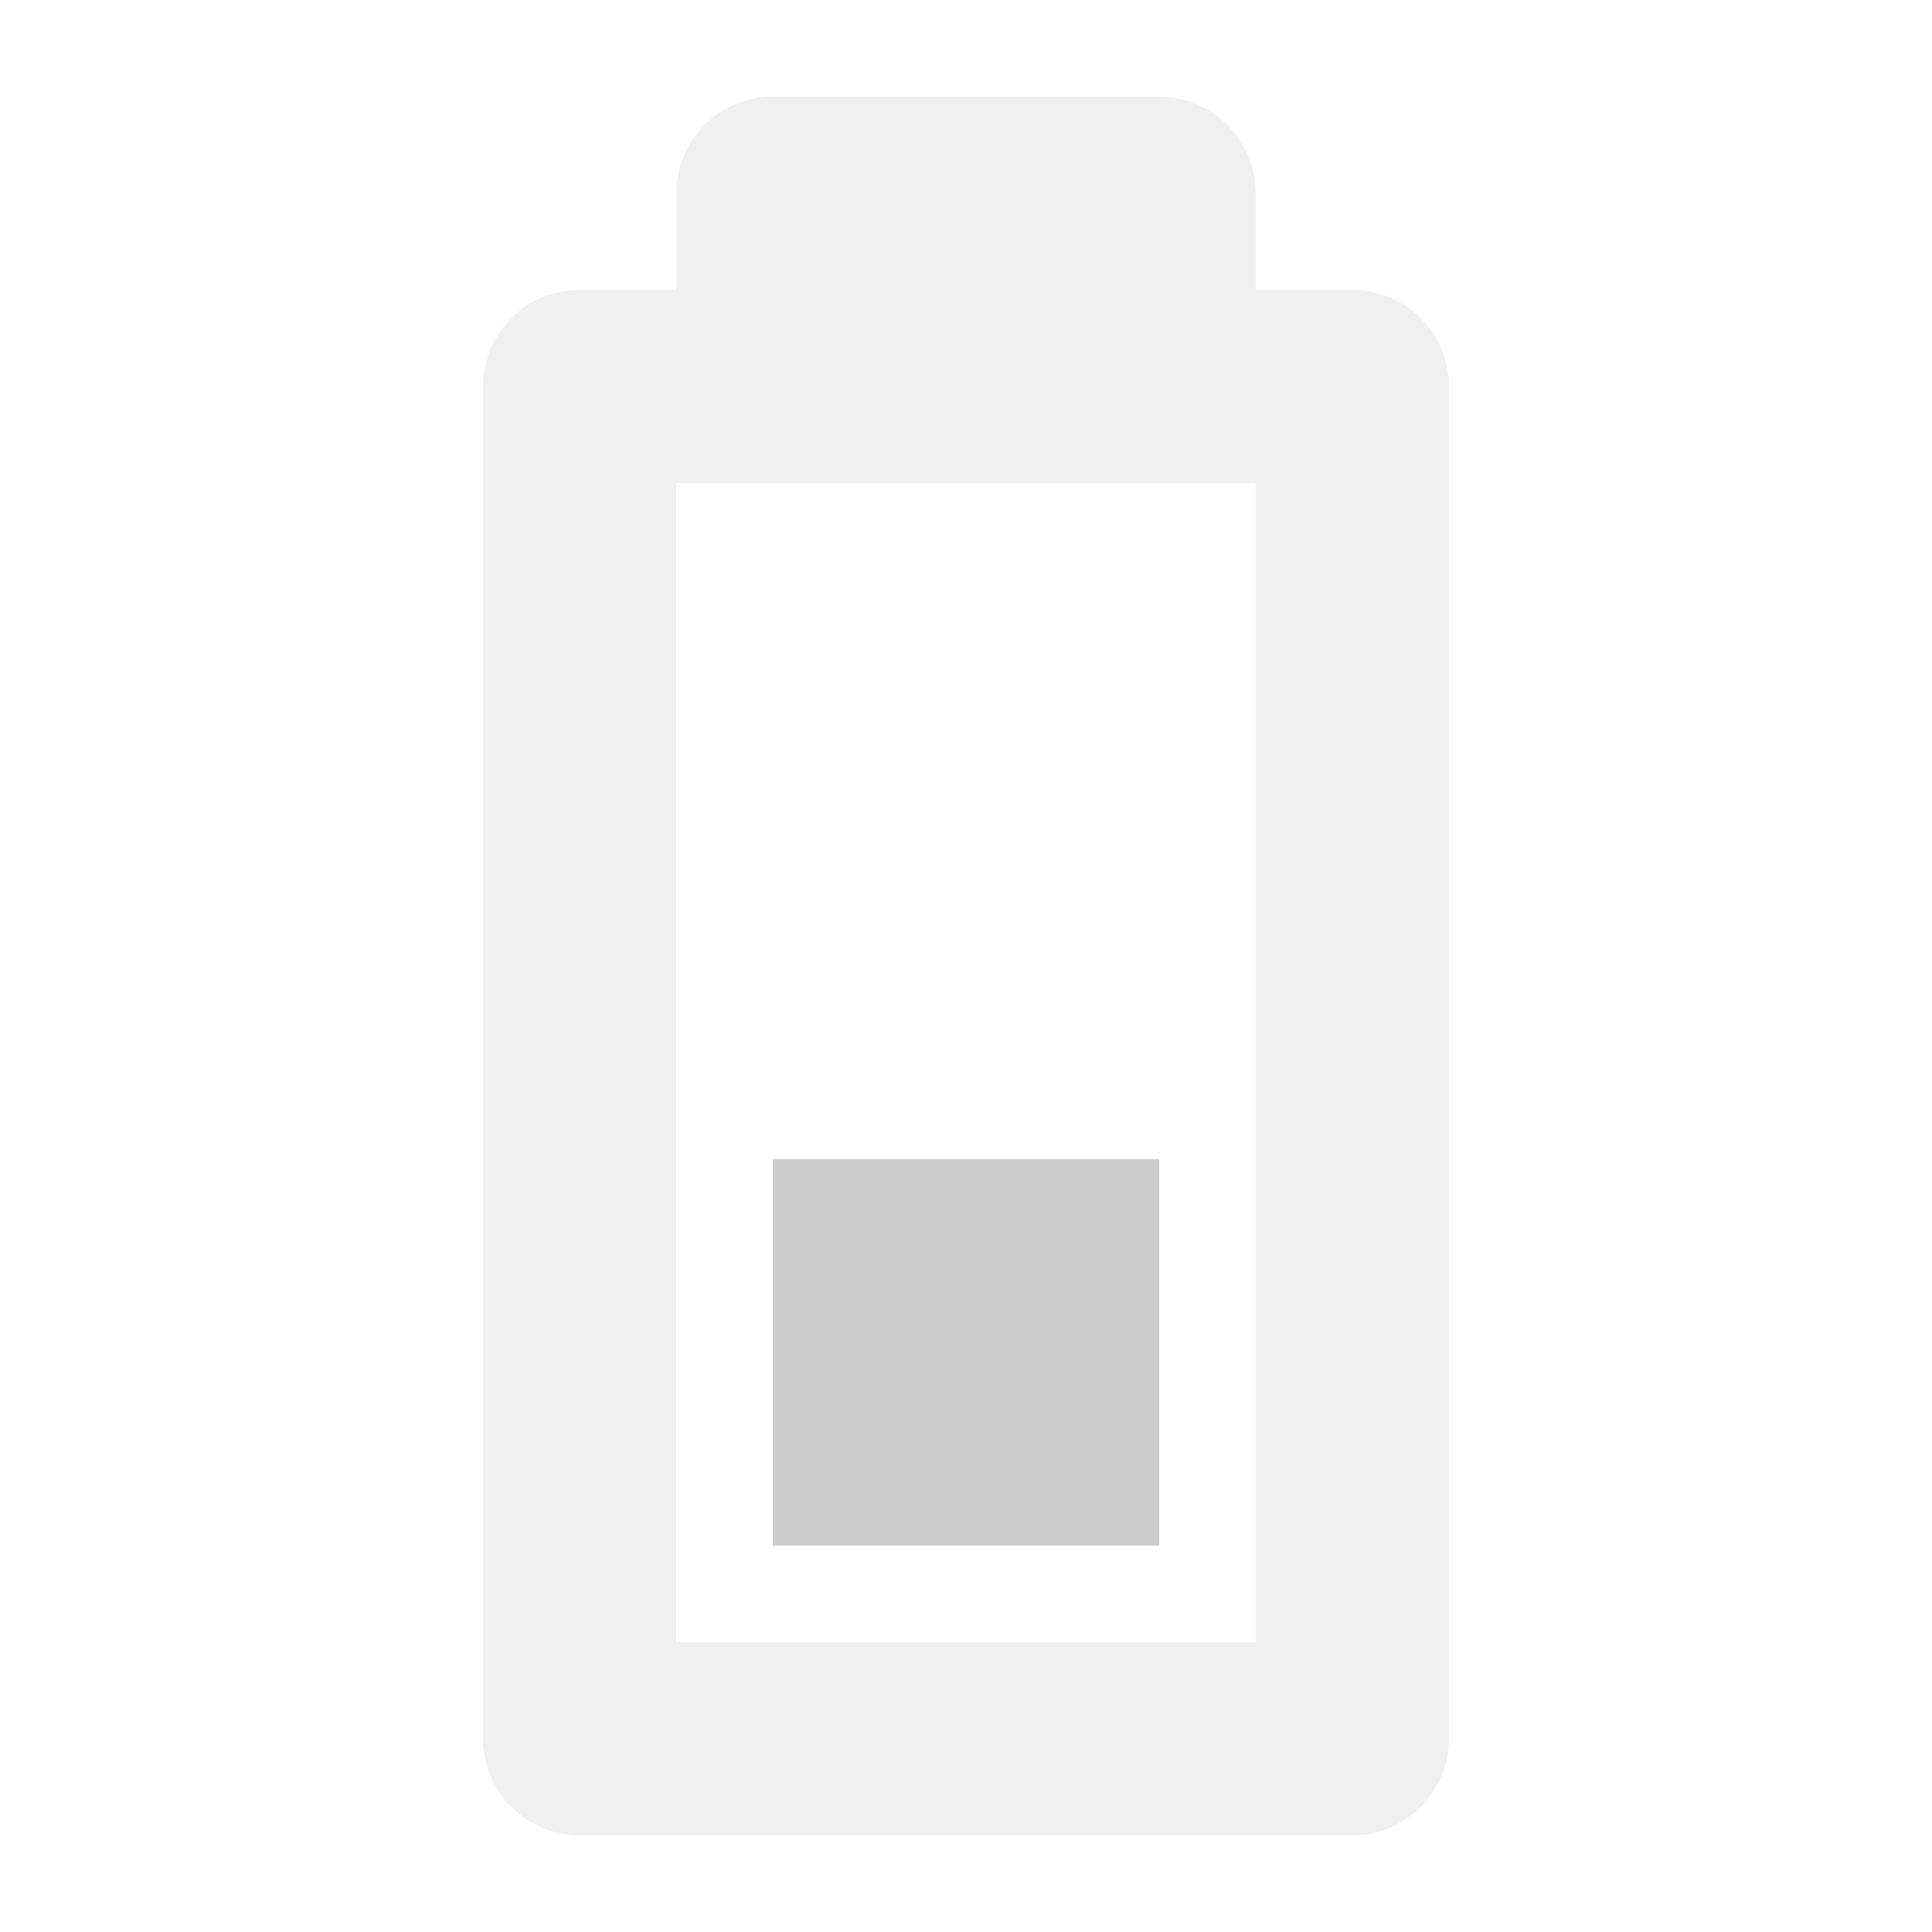 <?xml version="1.0" encoding="utf-8"?>
<!-- Generator: Adobe Illustrator 23.0.1, SVG Export Plug-In . SVG Version: 6.00 Build 0)  -->
<svg version="1.1" id="Layer_1" xmlns="http://www.w3.org/2000/svg" xmlns:xlink="http://www.w3.org/1999/xlink" x="0px" y="0px"
	 viewBox="0 0 20 20" style="enable-background:new 0 0 20 20;" xml:space="preserve">
<style type="text/css">
	.icon_battery{fill:#ccc;}
	#battery_case{opacity:0.3;}
</style>
<path class="icon_battery" id="battery_case" d="M14,3h-1V2c0-0.55-0.45-1-1-1H8C7.45,1,7,1.45,7,2v1H6C5.45,3,5,3.45,5,4v14c0,0.55,0.45,1,1,1h8
	c0.55,0,1-0.45,1-1V4C15,3.45,14.55,3,14,3z M13,17H7V5h6V17z"/>
<rect class="icon_battery" x="8" y="12" width="4" height="4"/>
</svg>
